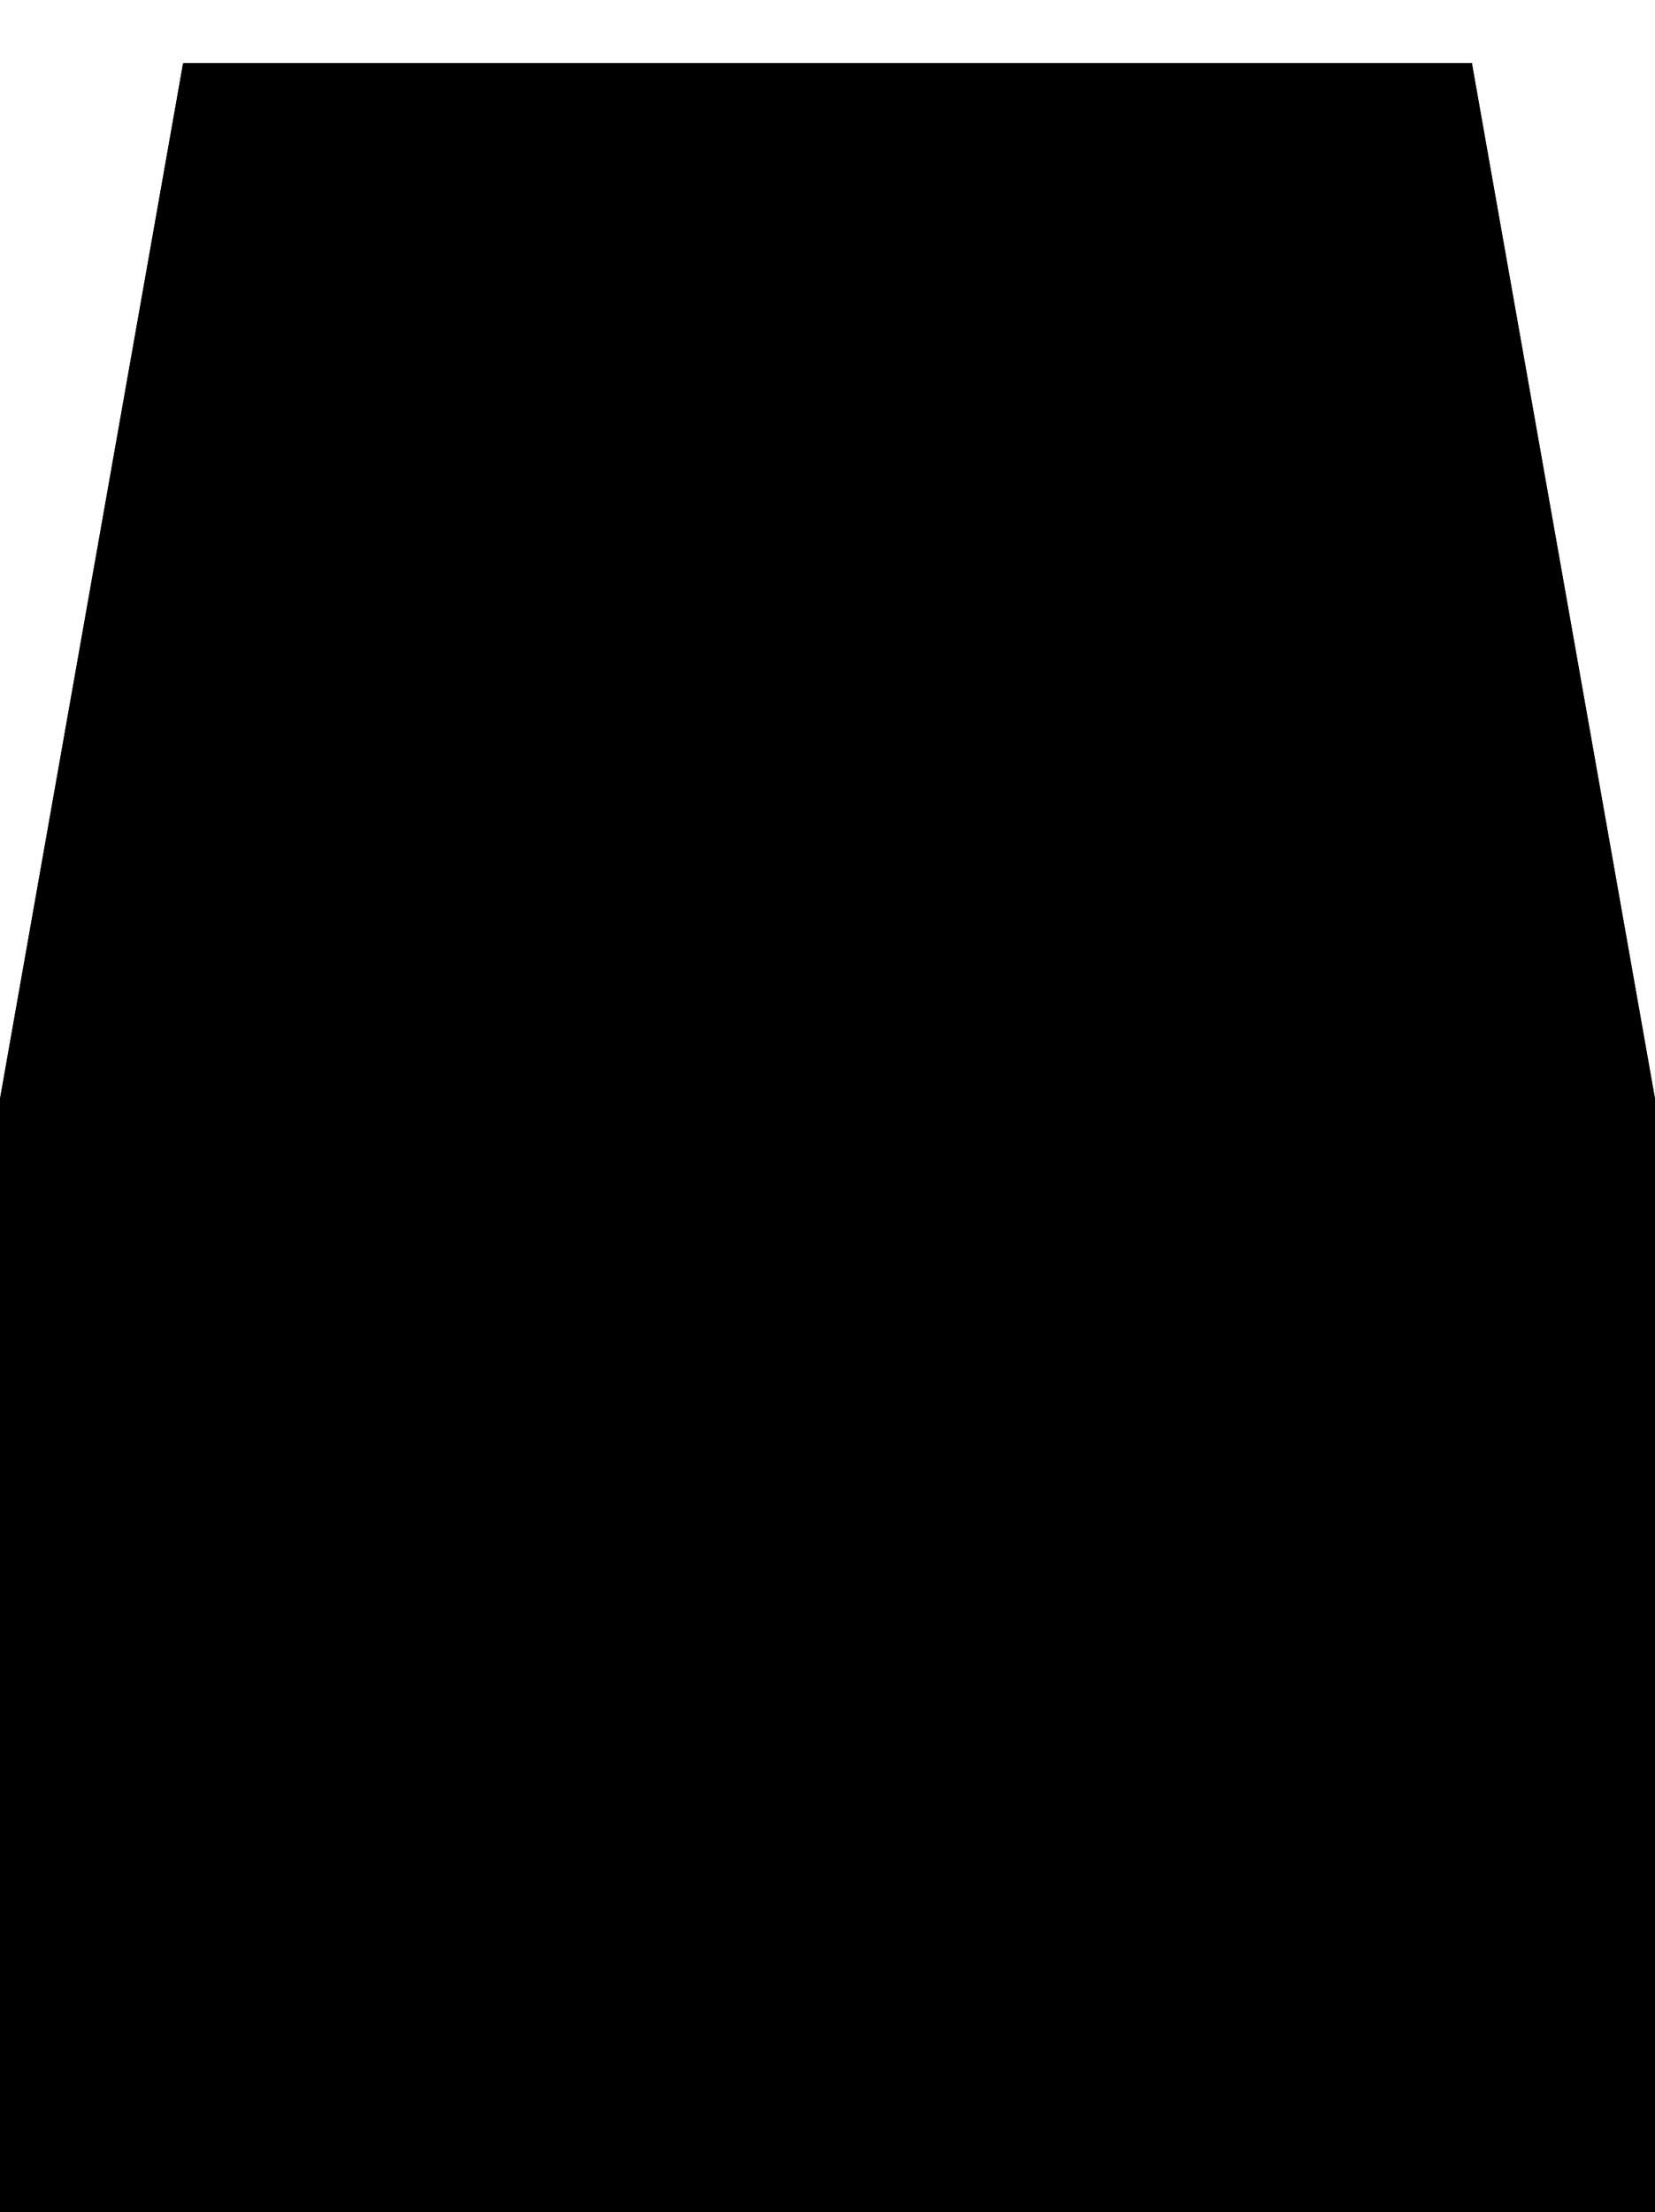 <?xml version="1.0" encoding="UTF-8"?>
<!-- Generated by jsxcad -->
<!DOCTYPE svg PUBLIC "-//W3C//DTD SVG 1.1 Tiny//EN" "http://www.w3.org/Graphics/SVG/1.1/DTD/svg11-tiny.dtd">
<svg baseProfile="tiny" height="120.203mm" width="90mm" viewBox="-45 -61.843 90 120.203" version="1.1" stroke="black" stroke-width=".1" fill="none" xmlns="http://www.w3.org/2000/svg">
<path fill="#000000" stroke="#000000" d="M-24.25 -12.901 L-24.25 -16.434 L-24.25 -50.754 L-24.25 -47.221 z"/>
<path fill="#000000" stroke="#000000" d="M24.25 -12.901 L24.25 -16.434 L-24.25 -16.434 L-24.25 -12.901 z"/>
<path fill="#000000" stroke="#000000" d="M24.25 -47.221 L24.25 -50.754 L24.25 -16.434 L24.25 -12.901 z"/>
<path fill="#000000" stroke="#000000" d="M-24.25 -47.221 L-24.25 -50.754 L24.25 -50.754 L24.25 -47.221 z"/>
<path fill="#000000" stroke="#000000" d="M24.25 -12.901 L-24.25 -12.901 L-24.25 -47.221 L24.25 -47.221 z"/>
<path fill="#000000" stroke="#000000" d="M-30 51.228 L-30 1.766 L-30 -40.69 L-30 8.772 z"/>
<path fill="#000000" stroke="#000000" d="M30 51.228 L30 1.766 L-30 1.766 L-30 51.228 z"/>
<path fill="#000000" stroke="#000000" d="M30 8.772 L30 -40.69 L30 1.766 L30 51.228 z"/>
<path fill="#000000" stroke="#000000" d="M-30 8.772 L-30 -40.69 L30 -40.69 L30 8.772 z"/>
<path fill="#000000" stroke="#000000" d="M-30 1.766 L30 1.766 L30 -40.69 L-30 -40.69 z"/>
<path fill="#000000" stroke="#000000" d="M45 -1.843 L45 61.843 L35 -8.827 L35 -58.36 z"/>
<path fill="#000000" stroke="#000000" d="M45 61.843 L-45 61.843 L-35 -8.827 L35 -8.827 z"/>
<path fill="#000000" stroke="#000000" d="M-35 -58.36 L35 -58.36 L35 -8.827 L-35 -8.827 M-24.25 -50.754 L-24.25 -16.434 L24.25 -16.434 L24.25 -50.754 z"/>
<path fill="#000000" stroke="#000000" d="M-45 -1.843 L45 -1.843 L35 -58.36 L-35 -58.36 z"/>
<path fill="#000000" stroke="#000000" d="M-45 61.843 L-45 -1.843 L-35 -58.36 L-35 -8.827 z"/>
<path fill="#000000" stroke="#000000" d="M45 -1.843 L-45 -1.843 L-45 61.843 L45 61.843 M-30 8.772 L30 8.772 L30 51.228 L-30 51.228 z"/>
</svg>